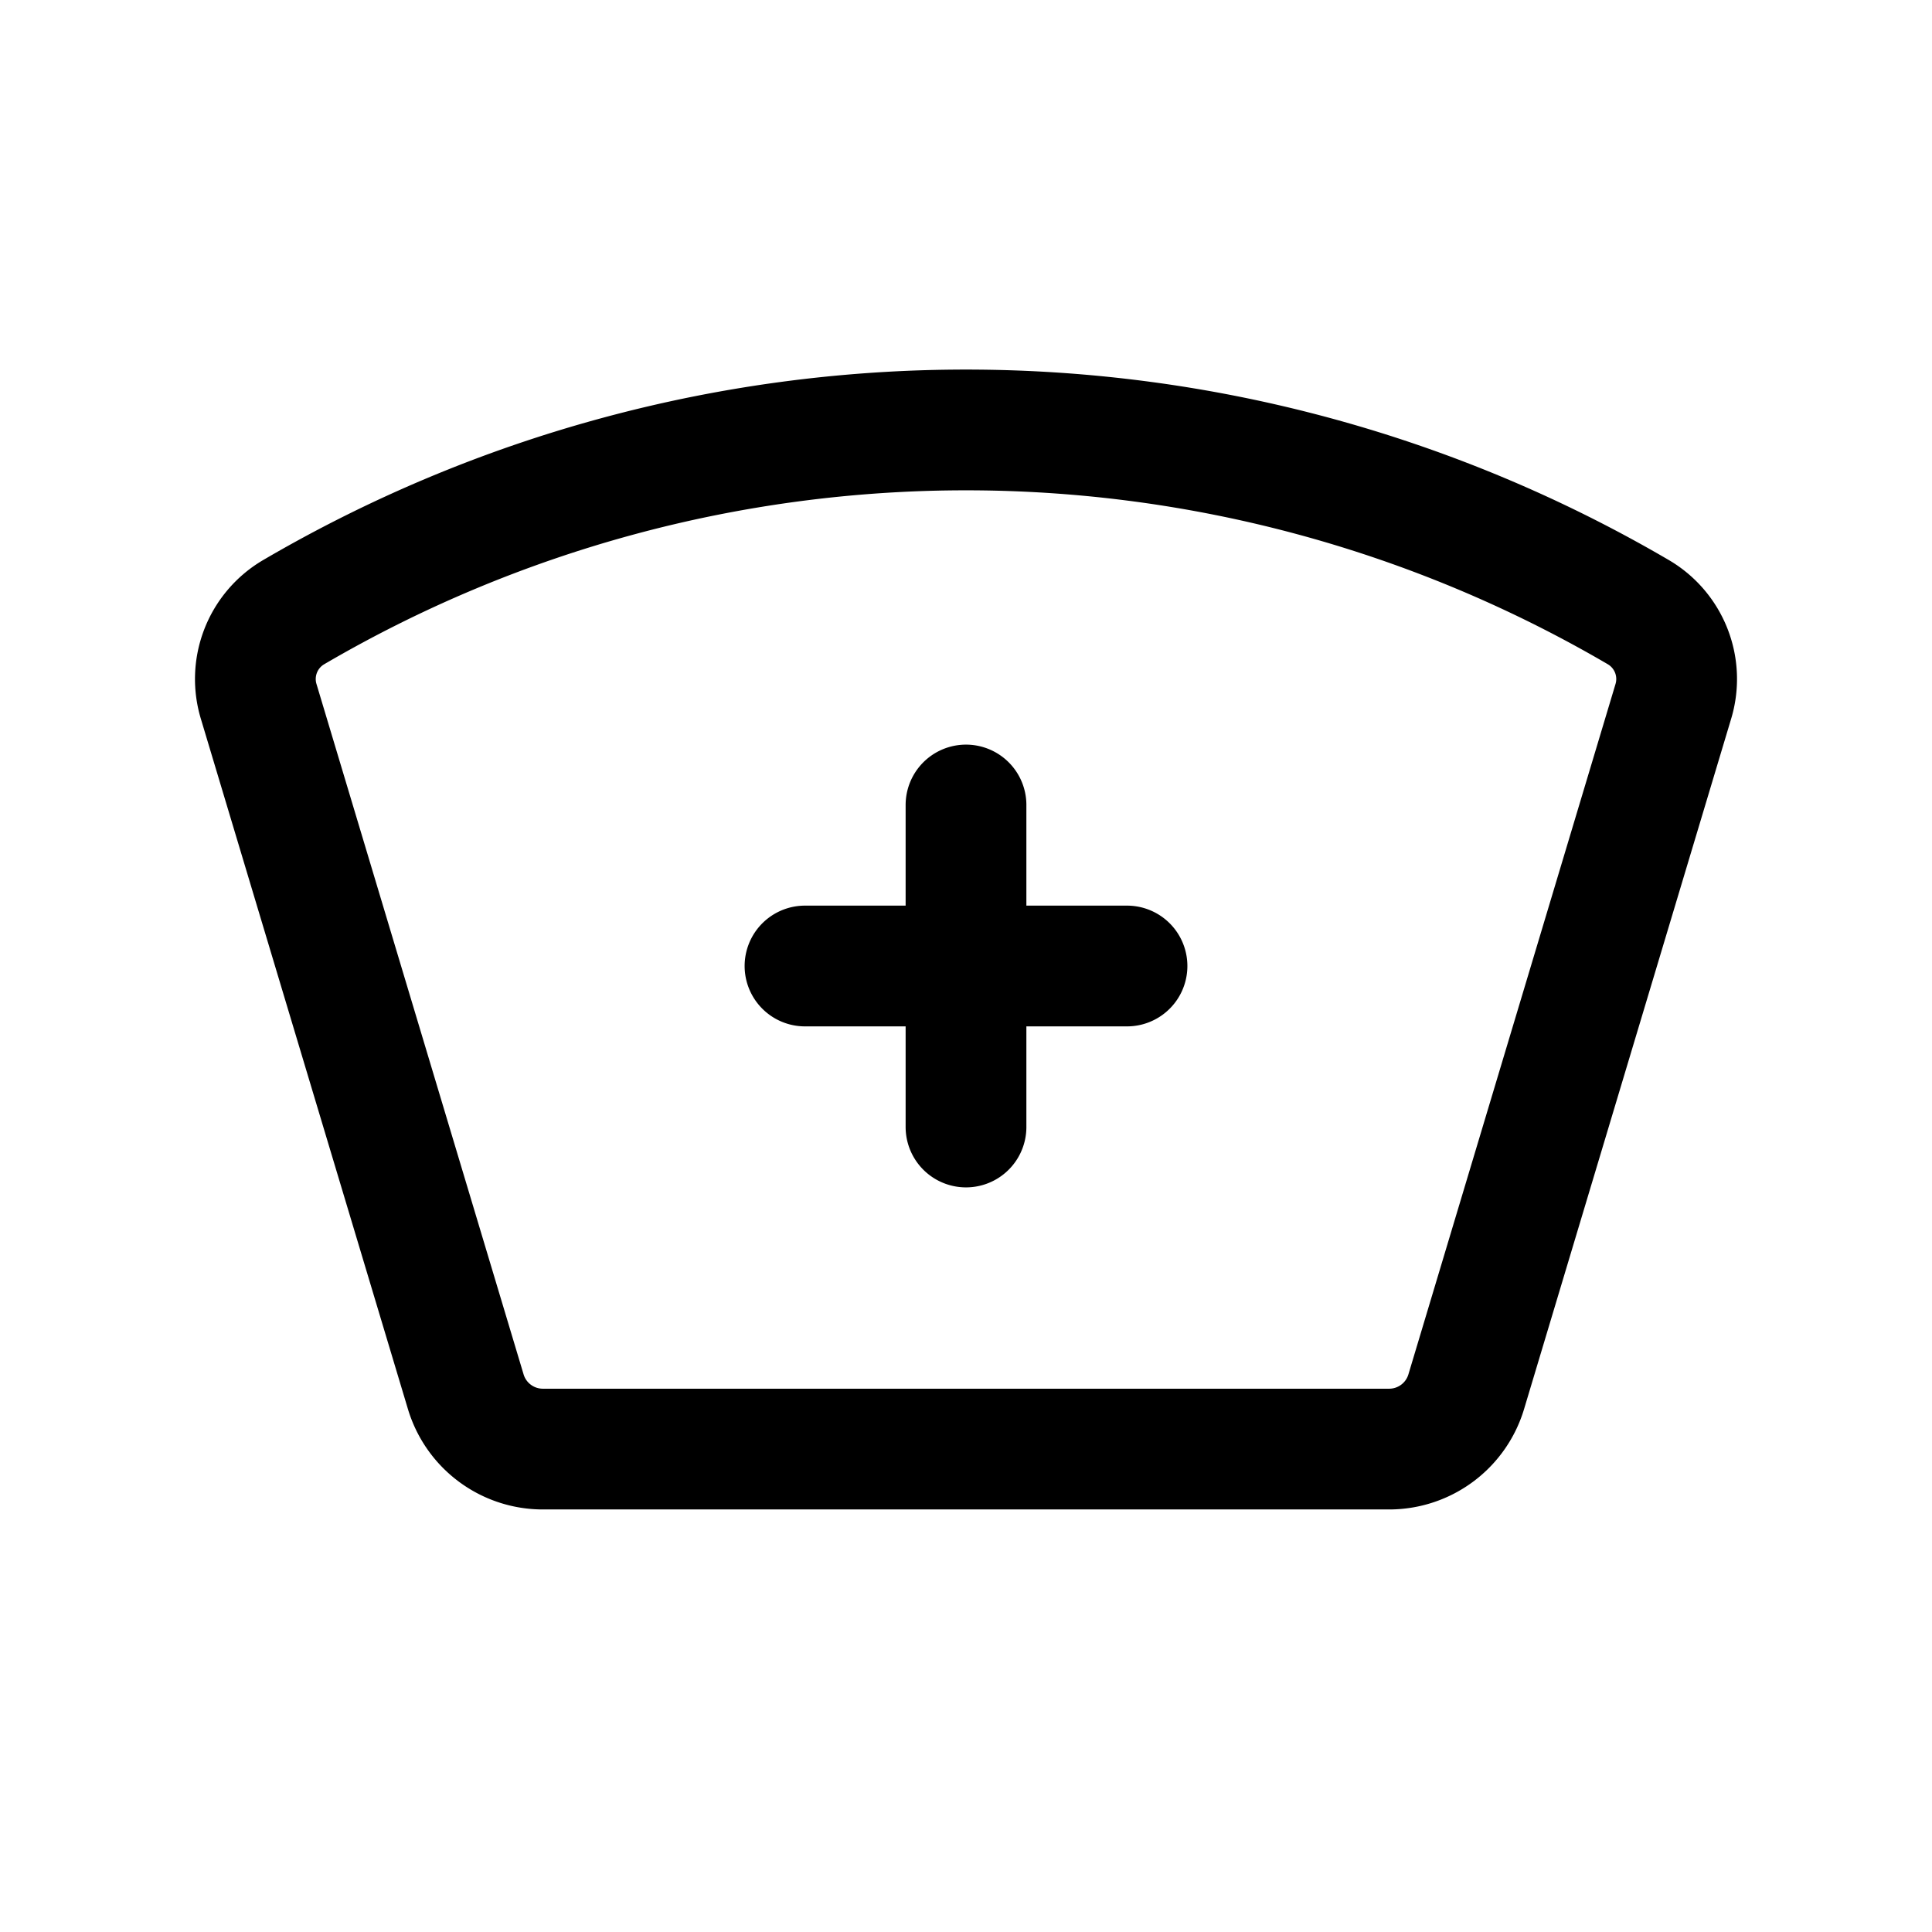 <svg xmlns="http://www.w3.org/2000/svg" width="24" height="24" fill="none" viewBox="0 0 24 24">
    <path stroke="currentColor" stroke-linecap="round" stroke-linejoin="round" stroke-width="1.5" d="M10 12h4m-2 2v-4M3.216 8.722l2.57 8.567a1 1 0 0 0 .958.712h10.512a1 1 0 0 0 .958-.712l2.57-8.567a.963.963 0 0 0-.426-1.114 16.54 16.54 0 0 0-16.716 0 .963.963 0 0 0-.426 1.114"/>
</svg>